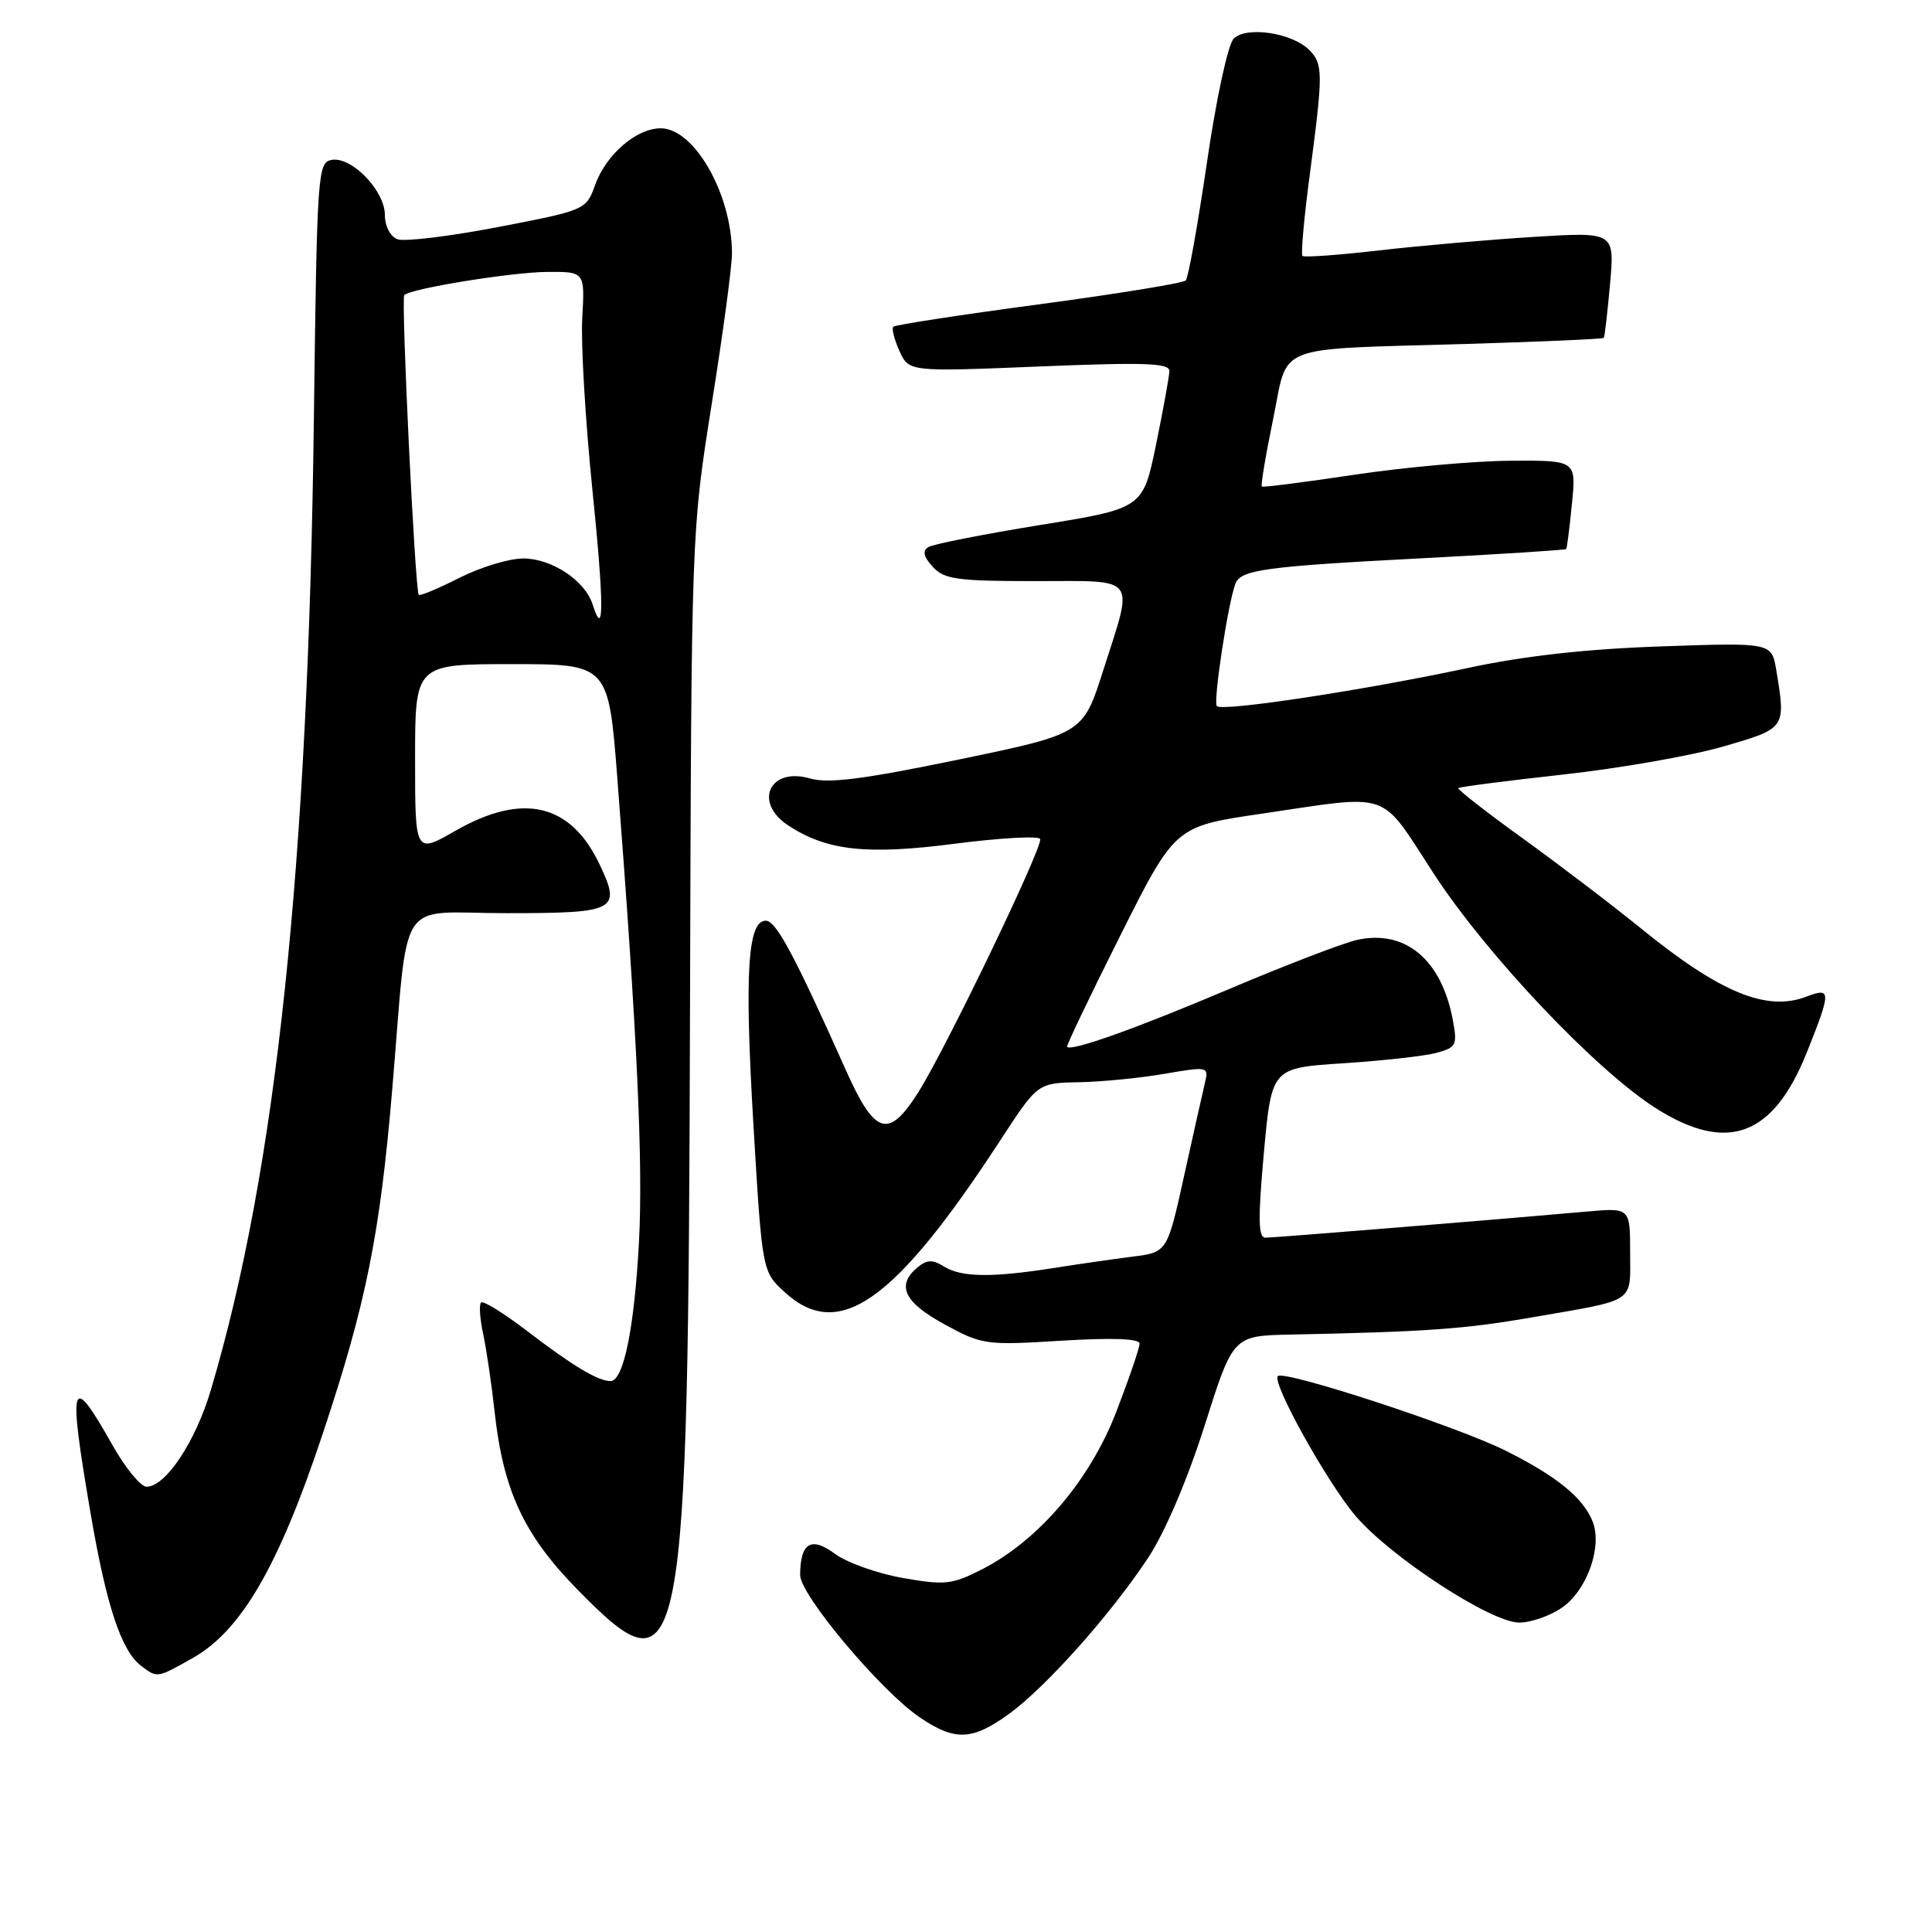 <?xml version="1.0" encoding="UTF-8" standalone="no"?>
<!DOCTYPE svg PUBLIC "-//W3C//DTD SVG 1.1//EN" "http://www.w3.org/Graphics/SVG/1.1/DTD/svg11.dtd" >
<svg xmlns="http://www.w3.org/2000/svg" xmlns:xlink="http://www.w3.org/1999/xlink" version="1.1" viewBox="0 0 256 256">
 <g >
 <path fill="currentColor"
d=" M 133.70 227.10 C 138.61 223.54 147.24 213.85 152.17 206.36 C 154.38 203.01 157.36 196.01 159.62 188.89 C 163.39 177.00 163.39 177.00 170.94 176.84 C 189.06 176.47 194.04 176.11 203.00 174.56 C 216.94 172.14 216.00 172.77 216.00 165.95 C 216.00 160.03 216.00 160.03 210.25 160.54 C 198.36 161.60 168.85 164.00 167.67 164.00 C 166.72 164.00 166.68 161.52 167.47 152.75 C 168.50 141.50 168.50 141.50 178.00 140.89 C 183.22 140.55 188.78 139.93 190.34 139.51 C 192.97 138.79 193.13 138.48 192.50 135.12 C 191.00 127.14 186.21 123.14 179.83 124.54 C 178.01 124.94 170.38 127.87 162.87 131.05 C 150.57 136.27 142.00 139.33 141.39 138.72 C 141.26 138.60 144.43 131.97 148.43 124.00 C 155.70 109.50 155.70 109.50 167.10 107.83 C 184.62 105.25 182.70 104.58 189.97 115.75 C 196.97 126.51 211.52 141.87 219.45 146.87 C 228.87 152.83 234.95 150.58 239.39 139.51 C 242.68 131.29 242.67 130.79 239.33 132.07 C 234.07 134.07 227.90 131.52 217.50 123.07 C 213.65 119.94 206.55 114.54 201.72 111.05 C 196.89 107.57 193.08 104.59 193.24 104.43 C 193.40 104.26 199.65 103.46 207.13 102.63 C 214.61 101.81 224.16 100.13 228.36 98.91 C 236.67 96.50 236.64 96.53 235.37 88.82 C 234.76 85.14 234.76 85.14 220.13 85.65 C 210.21 85.99 201.96 86.91 194.50 88.51 C 180.80 91.45 161.98 94.31 161.24 93.57 C 160.72 93.05 162.71 79.96 163.70 77.34 C 164.40 75.50 167.62 75.06 188.10 73.99 C 198.68 73.44 207.43 72.88 207.53 72.75 C 207.64 72.61 207.98 69.91 208.29 66.75 C 208.86 61.00 208.86 61.00 200.18 61.05 C 195.40 61.08 186.10 61.91 179.50 62.90 C 172.90 63.89 167.37 64.60 167.20 64.47 C 167.04 64.34 167.70 60.36 168.68 55.62 C 170.78 45.39 168.33 46.35 194.40 45.57 C 204.24 45.28 212.39 44.92 212.51 44.77 C 212.63 44.62 213.00 41.40 213.34 37.62 C 213.95 30.73 213.95 30.73 203.22 31.39 C 197.33 31.76 188.11 32.56 182.74 33.18 C 177.37 33.80 172.80 34.13 172.58 33.91 C 172.36 33.68 172.80 28.78 173.57 23.00 C 175.33 9.66 175.33 8.47 173.47 6.61 C 171.20 4.34 165.13 3.44 163.47 5.12 C 162.71 5.90 161.17 13.02 159.93 21.50 C 158.72 29.75 157.46 36.80 157.12 37.16 C 156.78 37.52 148.02 38.94 137.66 40.33 C 127.30 41.71 118.62 43.05 118.37 43.29 C 118.13 43.54 118.49 44.98 119.18 46.50 C 120.44 49.27 120.44 49.27 137.72 48.56 C 151.75 47.99 154.99 48.10 154.95 49.18 C 154.93 49.90 154.13 54.29 153.18 58.93 C 151.44 67.36 151.44 67.36 137.80 69.57 C 130.30 70.79 123.64 72.10 123.01 72.49 C 122.20 72.99 122.37 73.76 123.59 75.10 C 125.10 76.76 126.79 77.00 137.15 77.00 C 150.94 77.00 150.25 76.09 146.17 88.87 C 143.50 97.23 143.50 97.23 127.00 100.65 C 114.41 103.26 109.75 103.85 107.33 103.15 C 101.97 101.60 99.79 106.32 104.45 109.38 C 109.57 112.73 114.82 113.31 126.50 111.80 C 132.55 111.02 137.65 110.74 137.83 111.17 C 138.23 112.16 125.33 138.96 121.67 144.75 C 117.72 150.98 115.93 150.42 112.06 141.75 C 105.27 126.55 102.83 122.00 101.48 122.00 C 99.06 122.00 98.64 128.85 99.83 149.00 C 100.99 168.50 100.99 168.50 104.01 171.25 C 111.18 177.78 118.56 172.55 132.61 151.00 C 137.50 143.50 137.50 143.50 143.00 143.40 C 146.03 143.34 151.13 142.84 154.34 142.28 C 160.01 141.30 160.17 141.34 159.68 143.39 C 159.40 144.55 158.16 150.10 156.92 155.71 C 154.67 165.93 154.67 165.93 150.08 166.51 C 147.56 166.83 142.76 167.52 139.42 168.05 C 131.33 169.31 127.37 169.25 125.07 167.81 C 123.57 166.88 122.82 166.90 121.58 167.93 C 118.72 170.31 119.79 172.57 125.15 175.48 C 130.13 178.20 130.62 178.27 140.65 177.65 C 147.45 177.24 151.00 177.37 151.00 178.04 C 151.00 178.60 149.61 182.67 147.91 187.08 C 144.41 196.16 137.61 204.12 130.09 207.96 C 126.14 209.97 125.19 210.07 119.63 209.09 C 116.26 208.50 112.22 207.06 110.64 205.89 C 107.47 203.55 106.05 204.42 106.02 208.69 C 106.00 211.31 116.70 224.05 121.87 227.56 C 126.53 230.73 128.82 230.64 133.70 227.10 Z  M 25.50 219.72 C 31.97 216.09 36.94 207.52 42.79 189.90 C 48.50 172.75 50.34 163.62 51.96 144.50 C 54.21 118.08 52.32 121.00 67.10 121.00 C 81.68 121.00 82.35 120.65 79.45 114.54 C 75.62 106.46 69.29 104.97 60.37 110.07 C 55.00 113.15 55.00 113.15 55.00 100.57 C 55.00 88.00 55.00 88.00 67.81 88.00 C 80.63 88.00 80.63 88.00 81.81 103.25 C 84.43 137.14 85.22 154.03 84.67 164.50 C 84.06 175.97 82.63 183.00 80.89 183.00 C 79.24 183.00 75.87 180.98 69.88 176.39 C 66.78 174.02 64.03 172.31 63.74 172.59 C 63.46 172.87 63.59 174.76 64.03 176.80 C 64.46 178.83 65.14 183.43 65.53 187.00 C 66.67 197.48 69.41 203.38 76.49 210.60 C 90.58 224.97 91.19 221.82 91.43 133.50 C 91.61 70.50 91.61 70.50 94.30 53.57 C 95.79 44.26 97.00 35.26 96.99 33.57 C 96.98 25.73 92.00 17.00 87.55 17.00 C 84.34 17.00 80.33 20.45 78.88 24.45 C 77.66 27.83 77.63 27.84 65.99 30.09 C 59.57 31.32 53.57 32.05 52.66 31.70 C 51.71 31.33 51.00 29.96 51.00 28.49 C 51.00 25.29 46.65 20.76 43.99 21.18 C 42.09 21.49 42.01 22.64 41.59 55.50 C 40.84 114.98 36.58 155.13 27.93 184.21 C 25.90 191.05 21.94 197.00 19.42 197.00 C 18.65 197.00 16.62 194.53 14.91 191.50 C 9.36 181.65 8.98 182.81 11.98 200.39 C 14.10 212.81 16.07 218.75 18.72 220.75 C 20.85 222.36 20.79 222.37 25.50 219.72 Z  M 207.06 212.96 C 210.31 210.64 212.32 204.95 211.05 201.66 C 209.83 198.50 206.29 195.61 199.50 192.22 C 193.04 188.99 170.16 181.51 169.32 182.34 C 168.48 183.19 175.90 196.52 179.64 200.89 C 184.32 206.36 197.58 215.00 201.30 215.00 C 202.89 215.00 205.48 214.08 207.06 212.96 Z  M 78.53 80.10 C 77.53 76.93 73.10 74.00 69.33 74.00 C 67.46 74.00 63.65 75.16 60.87 76.57 C 58.08 77.98 55.66 78.99 55.49 78.82 C 55.00 78.31 53.12 39.54 53.57 39.10 C 54.44 38.23 67.77 36.07 72.50 36.03 C 77.50 36.00 77.50 36.00 77.15 42.15 C 76.96 45.53 77.56 55.69 78.48 64.74 C 80.05 80.14 80.06 84.92 78.53 80.10 Z "/>
</g>
</svg>